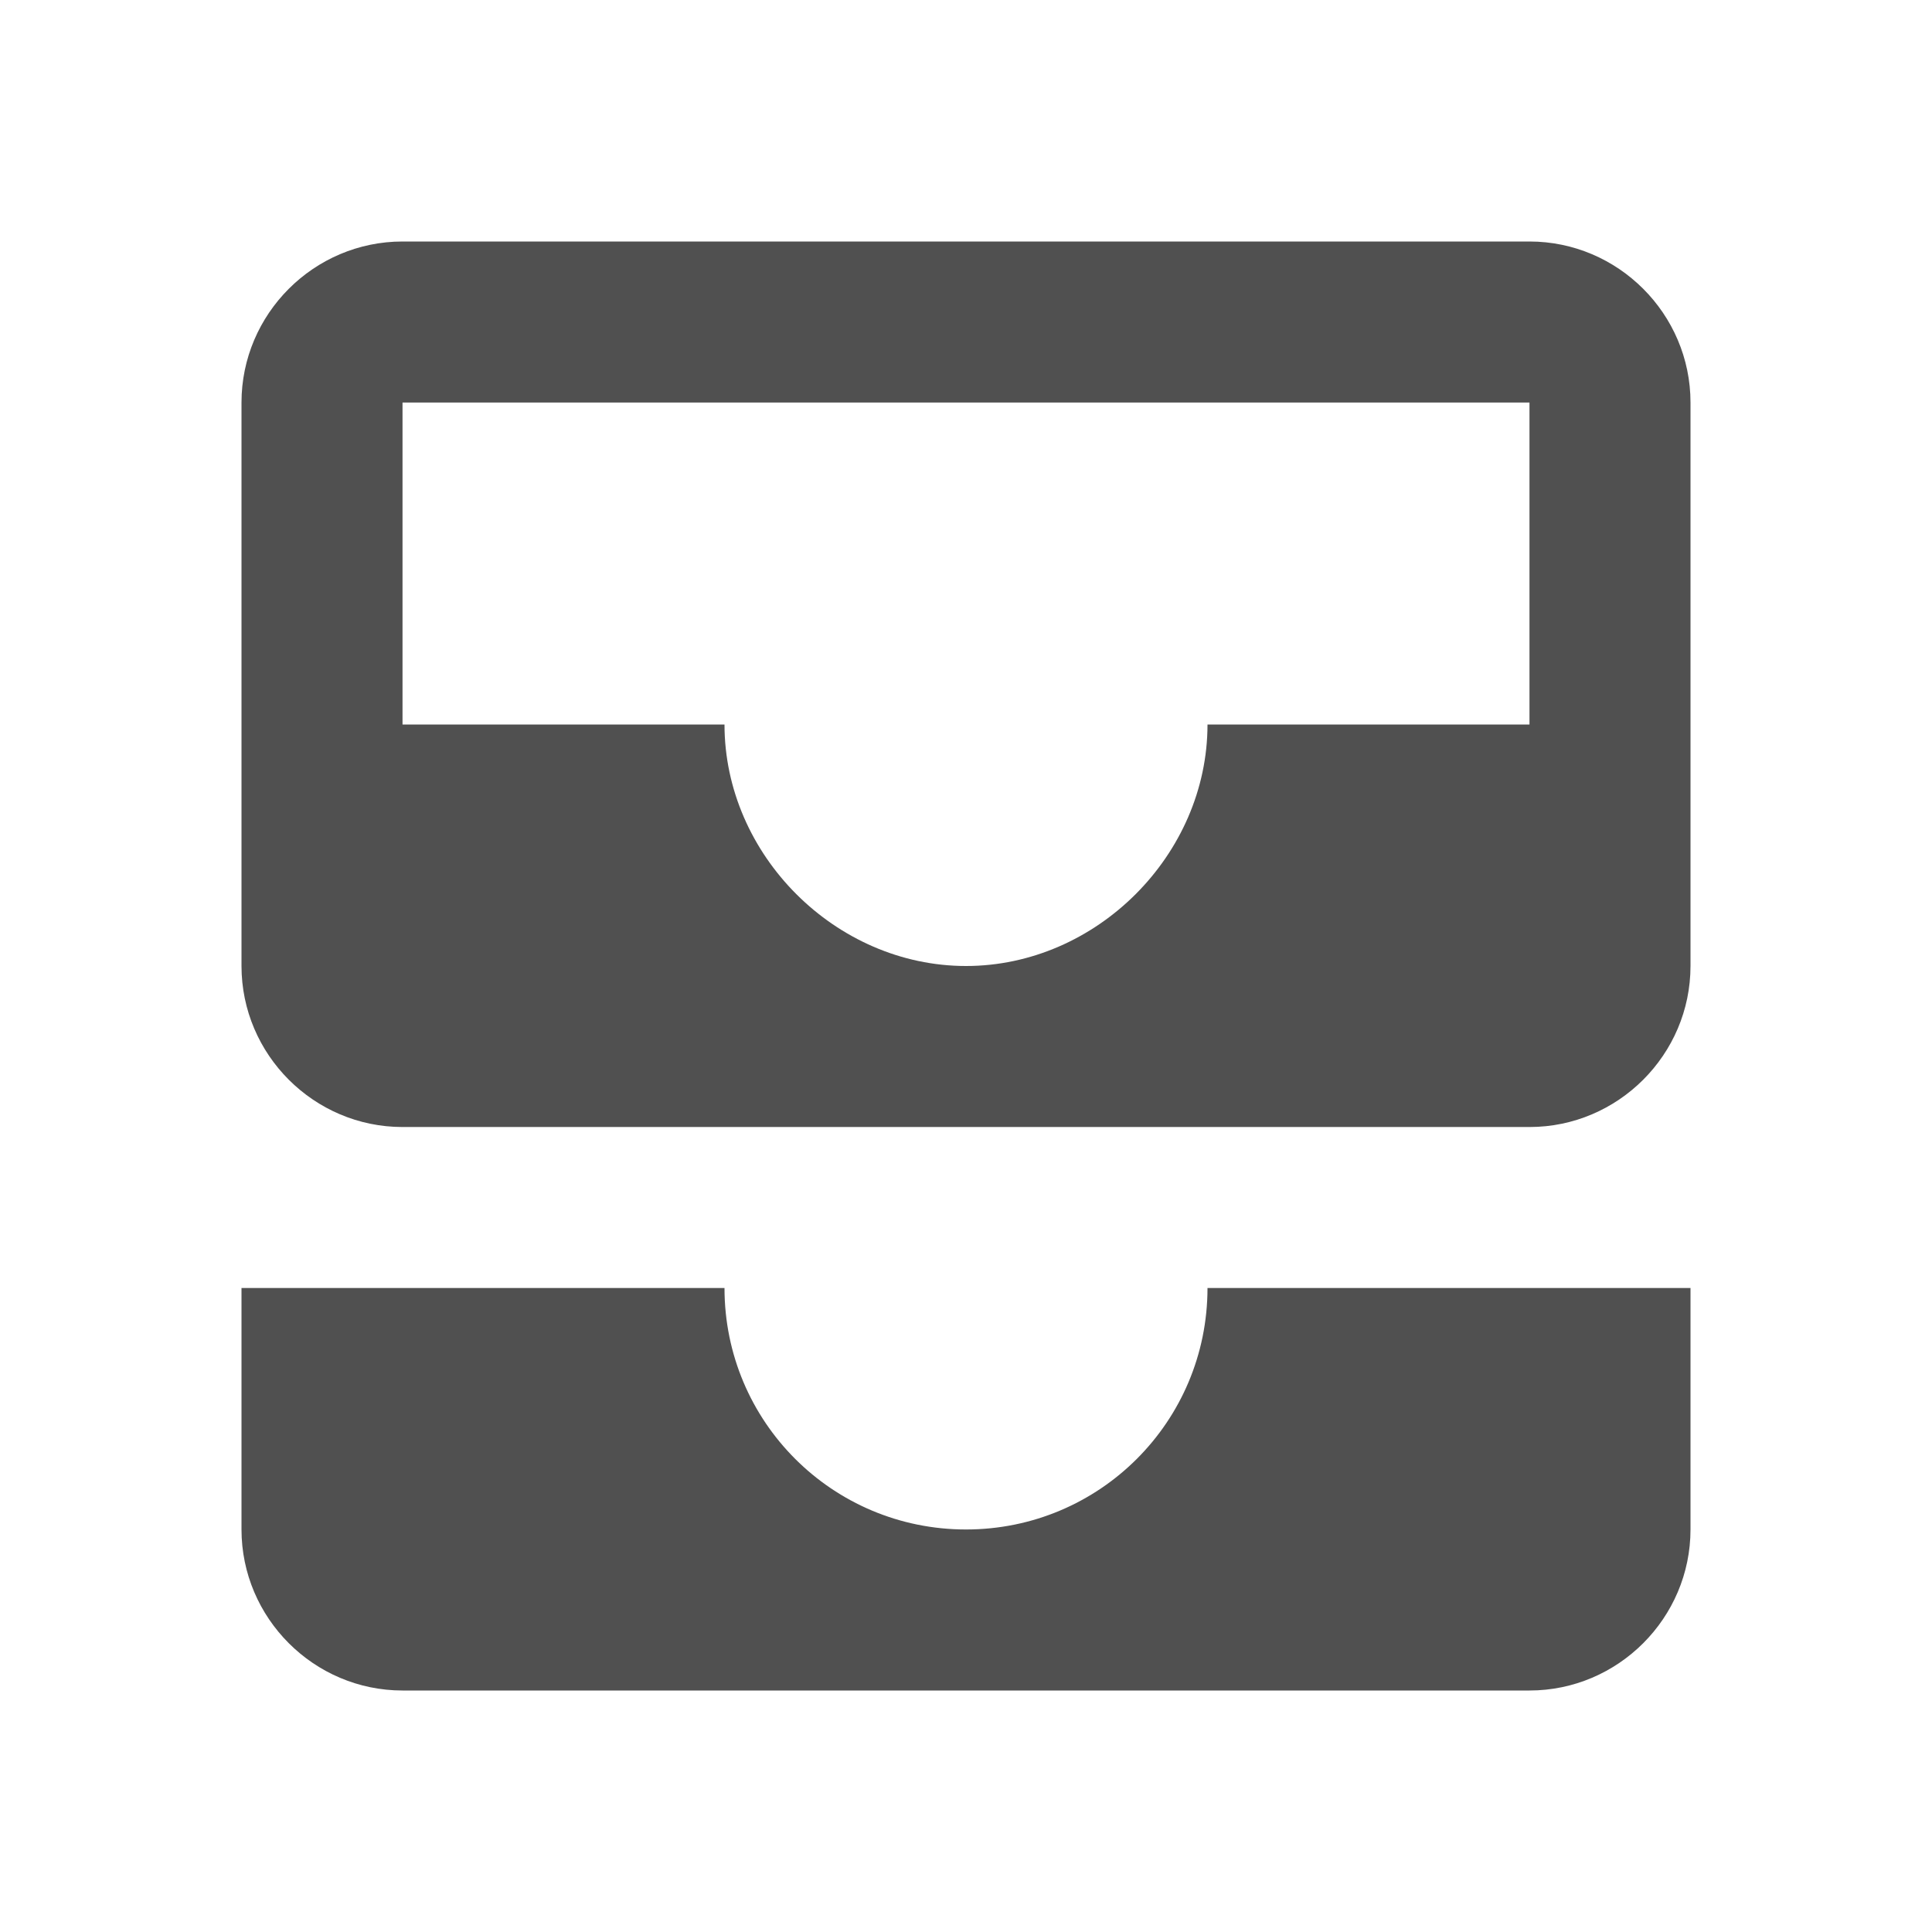 <svg width="32" height="32" viewBox="0 0 32 32" fill="none" xmlns="http://www.w3.org/2000/svg">
<path d="M25.333 4H6.667C5.2 4 4 5.2 4 6.667V16C4 17.467 5.2 18.667 6.667 18.667H25.333C26.8 18.667 28 17.467 28 16V6.667C28 5.2 26.8 4 25.333 4ZM25.333 12H20C20 14.16 18.16 16 16 16C13.84 16 12 14.16 12 12H6.667V6.667H25.333V12ZM20 21.333H28V25.333C28 26.8 26.8 28 25.333 28H6.667C5.2 28 4 26.8 4 25.333V21.333H12C12 23.547 13.787 25.333 16 25.333C18.213 25.333 20 23.547 20 21.333Z" fill="#505050"/>
</svg>
